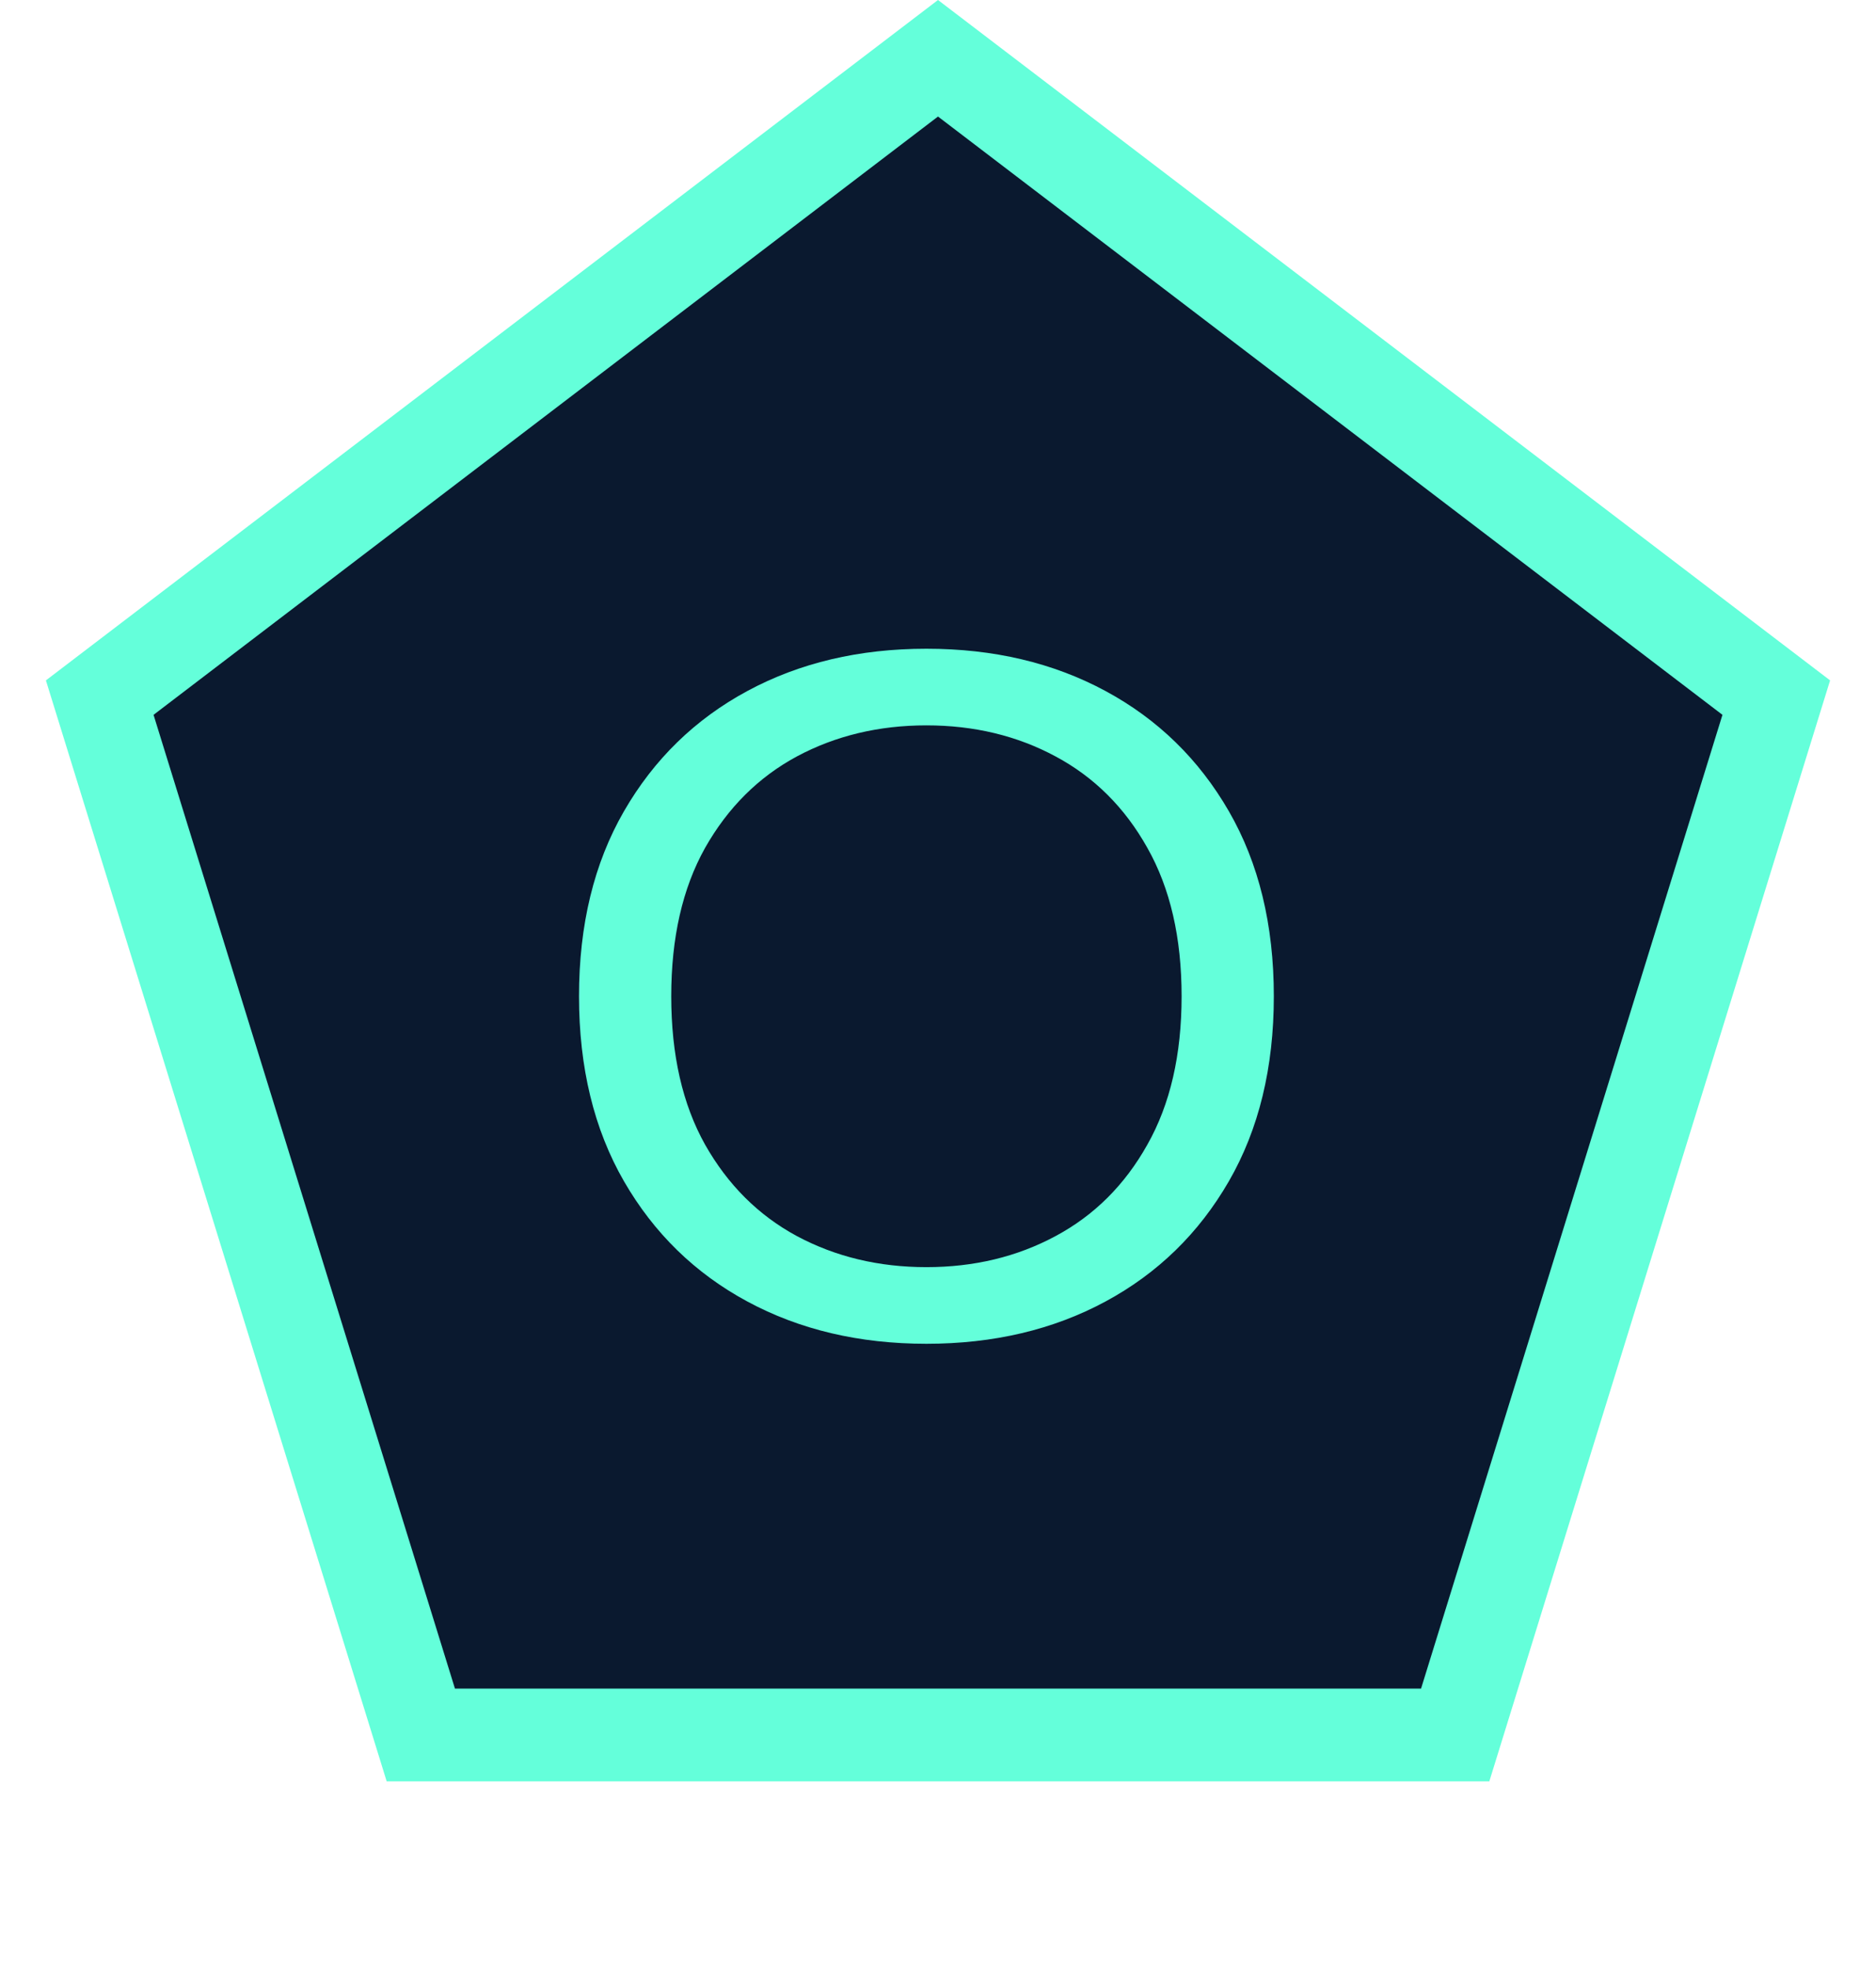 <svg width="81" height="85" viewBox="0 0 81 85" fill="none" xmlns="http://www.w3.org/2000/svg">
<path d="M4.306 30.11L40.5 2.515L76.694 30.11L62.831 74.883H18.169L4.306 30.11Z" fill="#0A192F" stroke="#64FFDA" stroke-width="4"/>
<path d="M55 43C55 46.08 54.353 48.741 53.059 50.985C51.764 53.228 49.989 54.958 47.732 56.175C45.476 57.392 42.898 58 40 58C37.102 58 34.524 57.392 32.268 56.175C30.011 54.958 28.236 53.228 26.941 50.985C25.647 48.741 25 46.08 25 43C25 39.92 25.647 37.259 26.941 35.015C28.236 32.772 30.011 31.042 32.268 29.825C34.524 28.608 37.102 28 40 28C42.898 28 45.476 28.608 47.732 29.825C49.989 31.042 51.764 32.772 53.059 35.015C54.353 37.259 55 39.92 55 43ZM51.018 43C51.018 40.471 50.525 38.337 49.541 36.598C48.568 34.858 47.246 33.542 45.575 32.648C43.916 31.755 42.057 31.308 40 31.308C37.943 31.308 36.078 31.755 34.408 32.648C32.749 33.542 31.427 34.858 30.442 36.598C29.469 38.337 28.982 40.471 28.982 43C28.982 45.529 29.469 47.663 30.442 49.402C31.427 51.142 32.749 52.458 34.408 53.352C36.078 54.245 37.943 54.692 40 54.692C42.057 54.692 43.916 54.245 45.575 53.352C47.246 52.458 48.568 51.142 49.541 49.402C50.525 47.663 51.018 45.529 51.018 43Z" fill="#64FFDA"/>
</svg>

